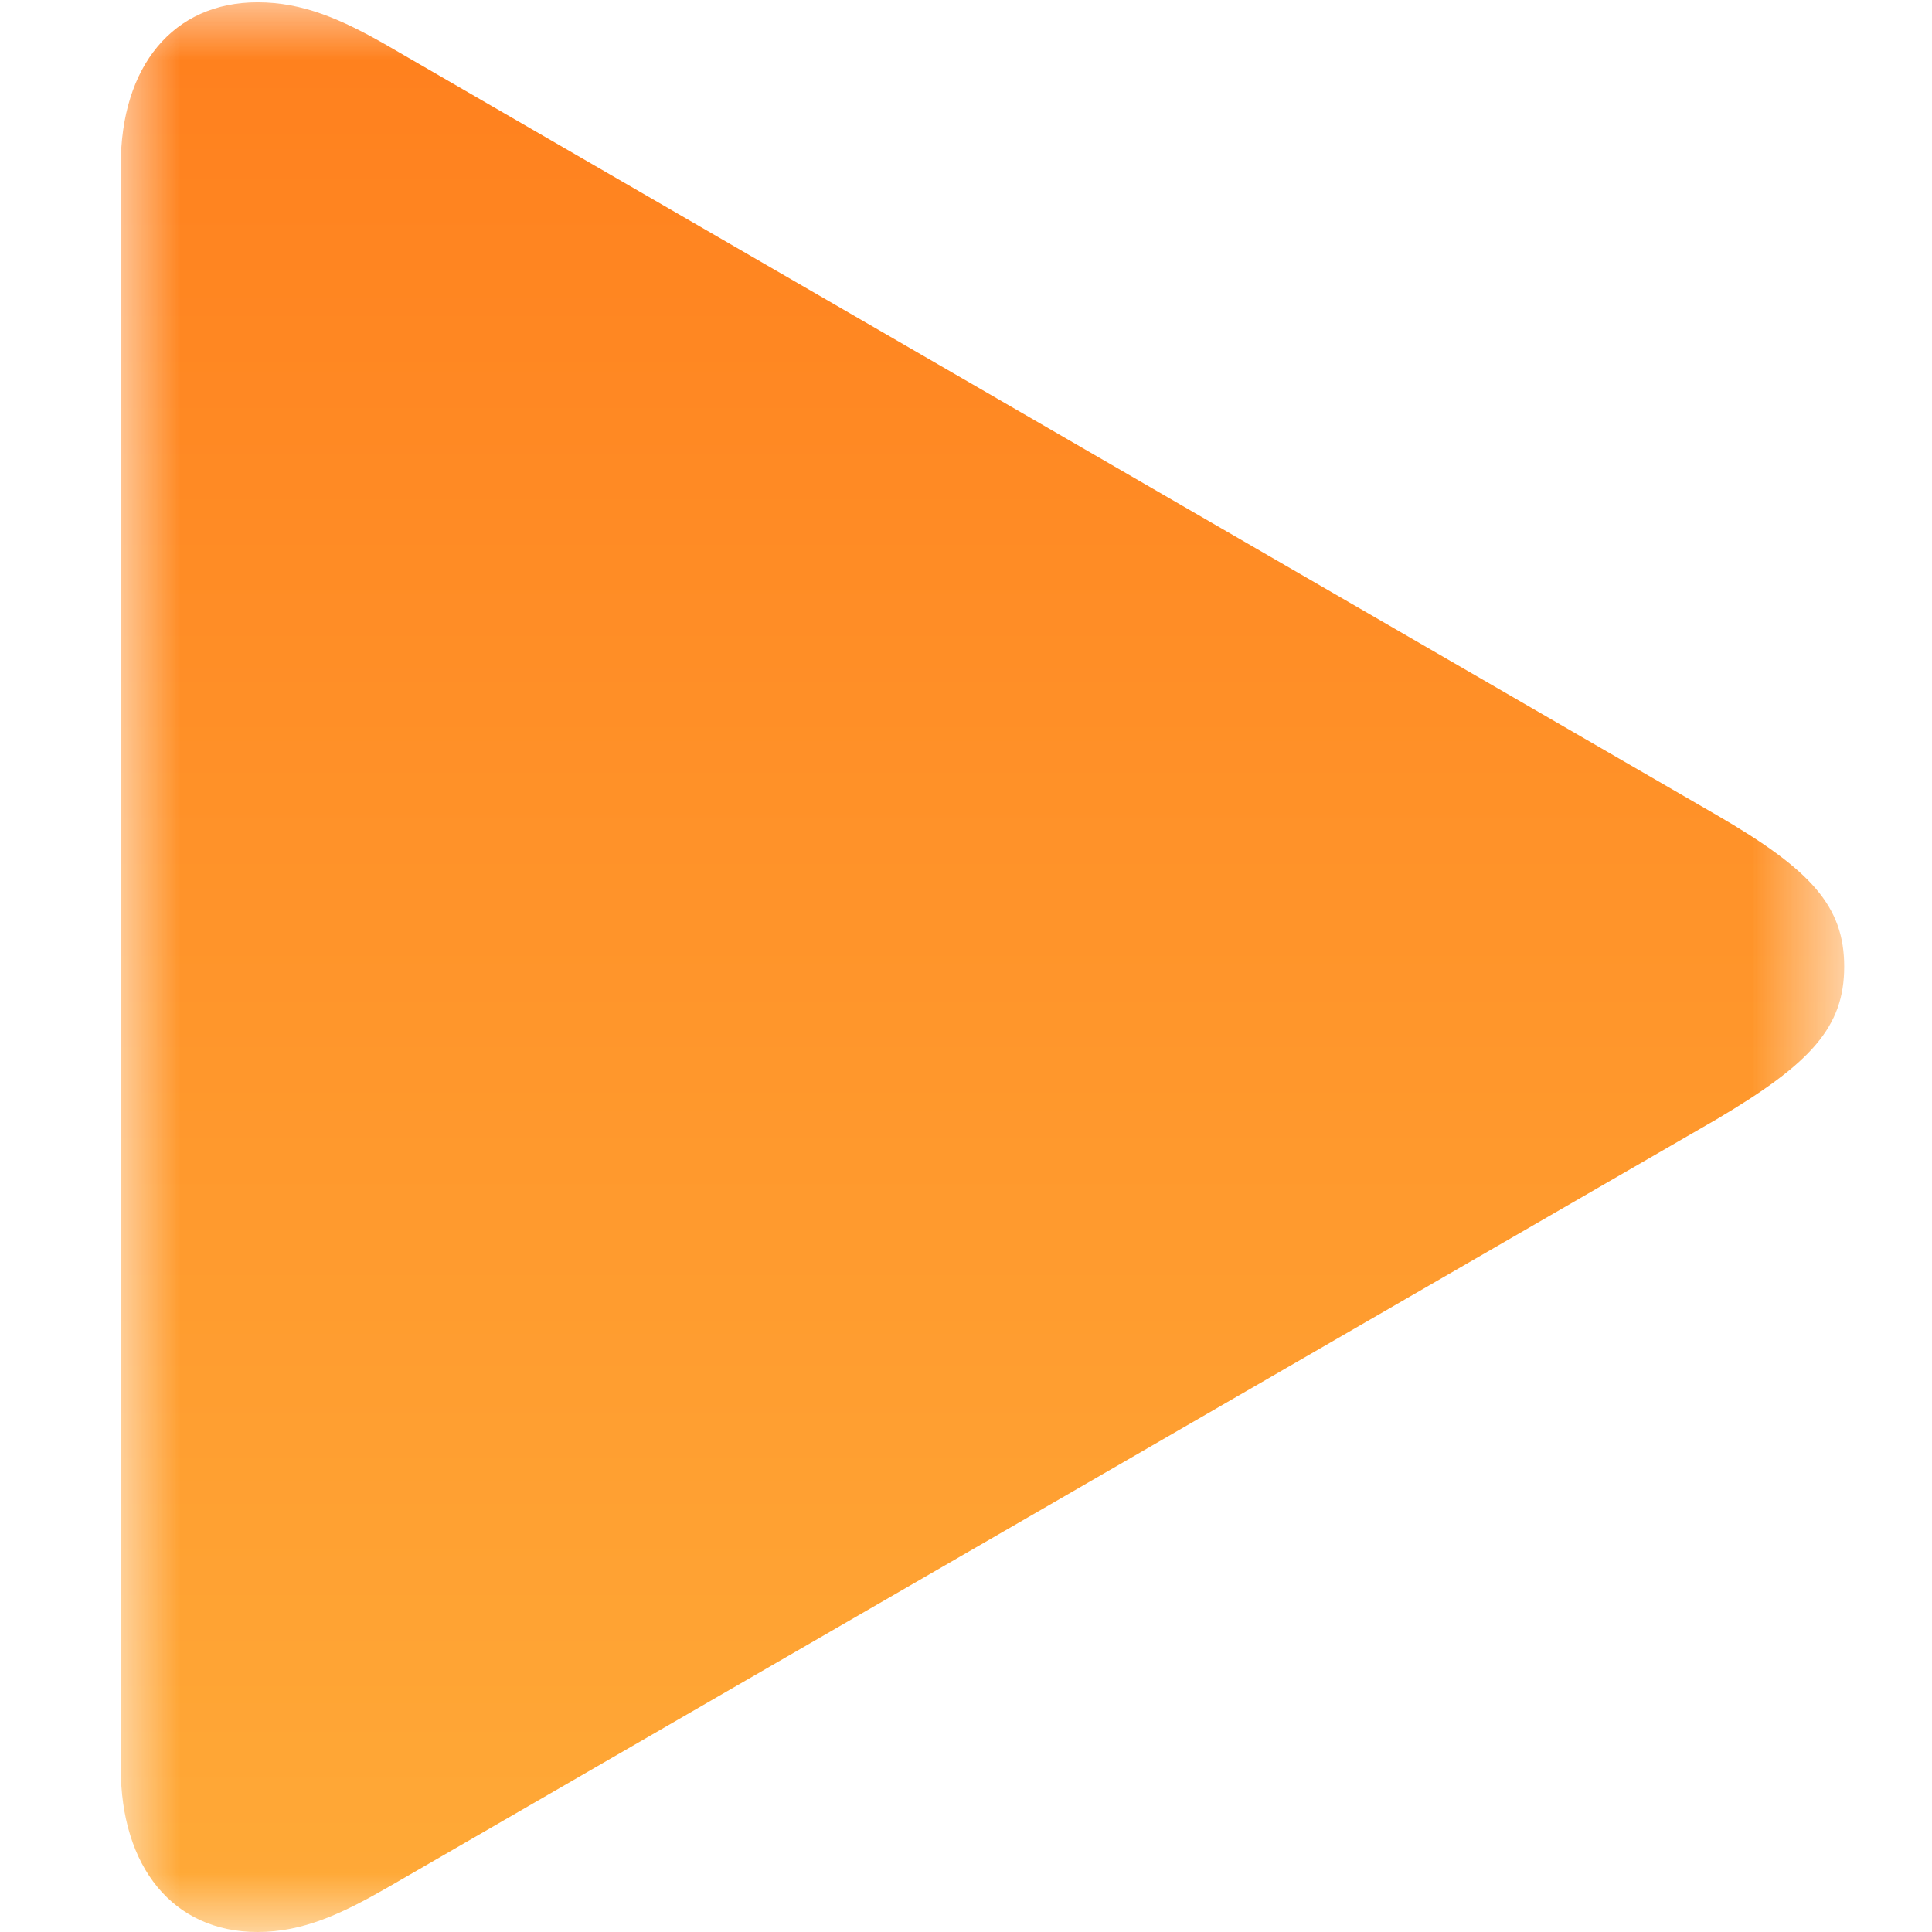 <svg width="16" height="16" viewBox="0 0 16 16" fill="none" xmlns="http://www.w3.org/2000/svg">
<mask id="mask0_215_70" style="mask-type:luminance" maskUnits="userSpaceOnUse" x="1" y="0" width="15" height="16">
<path d="M15.273 0H1V16H15.273V0Z" fill="white"/>
</mask>
<g mask="url(#mask0_215_70)">
<path d="M2.133 16C2.51 16 2.831 15.849 3.209 15.632L14.215 9.27C14.999 8.807 15.273 8.505 15.273 8.005C15.273 7.505 14.999 7.203 14.215 6.749L3.209 0.378C2.831 0.161 2.51 0.019 2.133 0.019C1.434 0.019 1 0.548 1 1.369V14.641C1 15.462 1.434 16 2.133 16Z" fill="url(#paint0_linear_215_70)" fill-opacity="0.9"/>
</g>
<defs>
<linearGradient id="paint0_linear_215_70" x1="8.136" y1="0.019" x2="8.136" y2="16" gradientUnits="userSpaceOnUse">
<stop stop-color="#FF7205"/>
<stop offset="1" stop-color="#FFA122"/>
</linearGradient>
</defs>
</svg>
